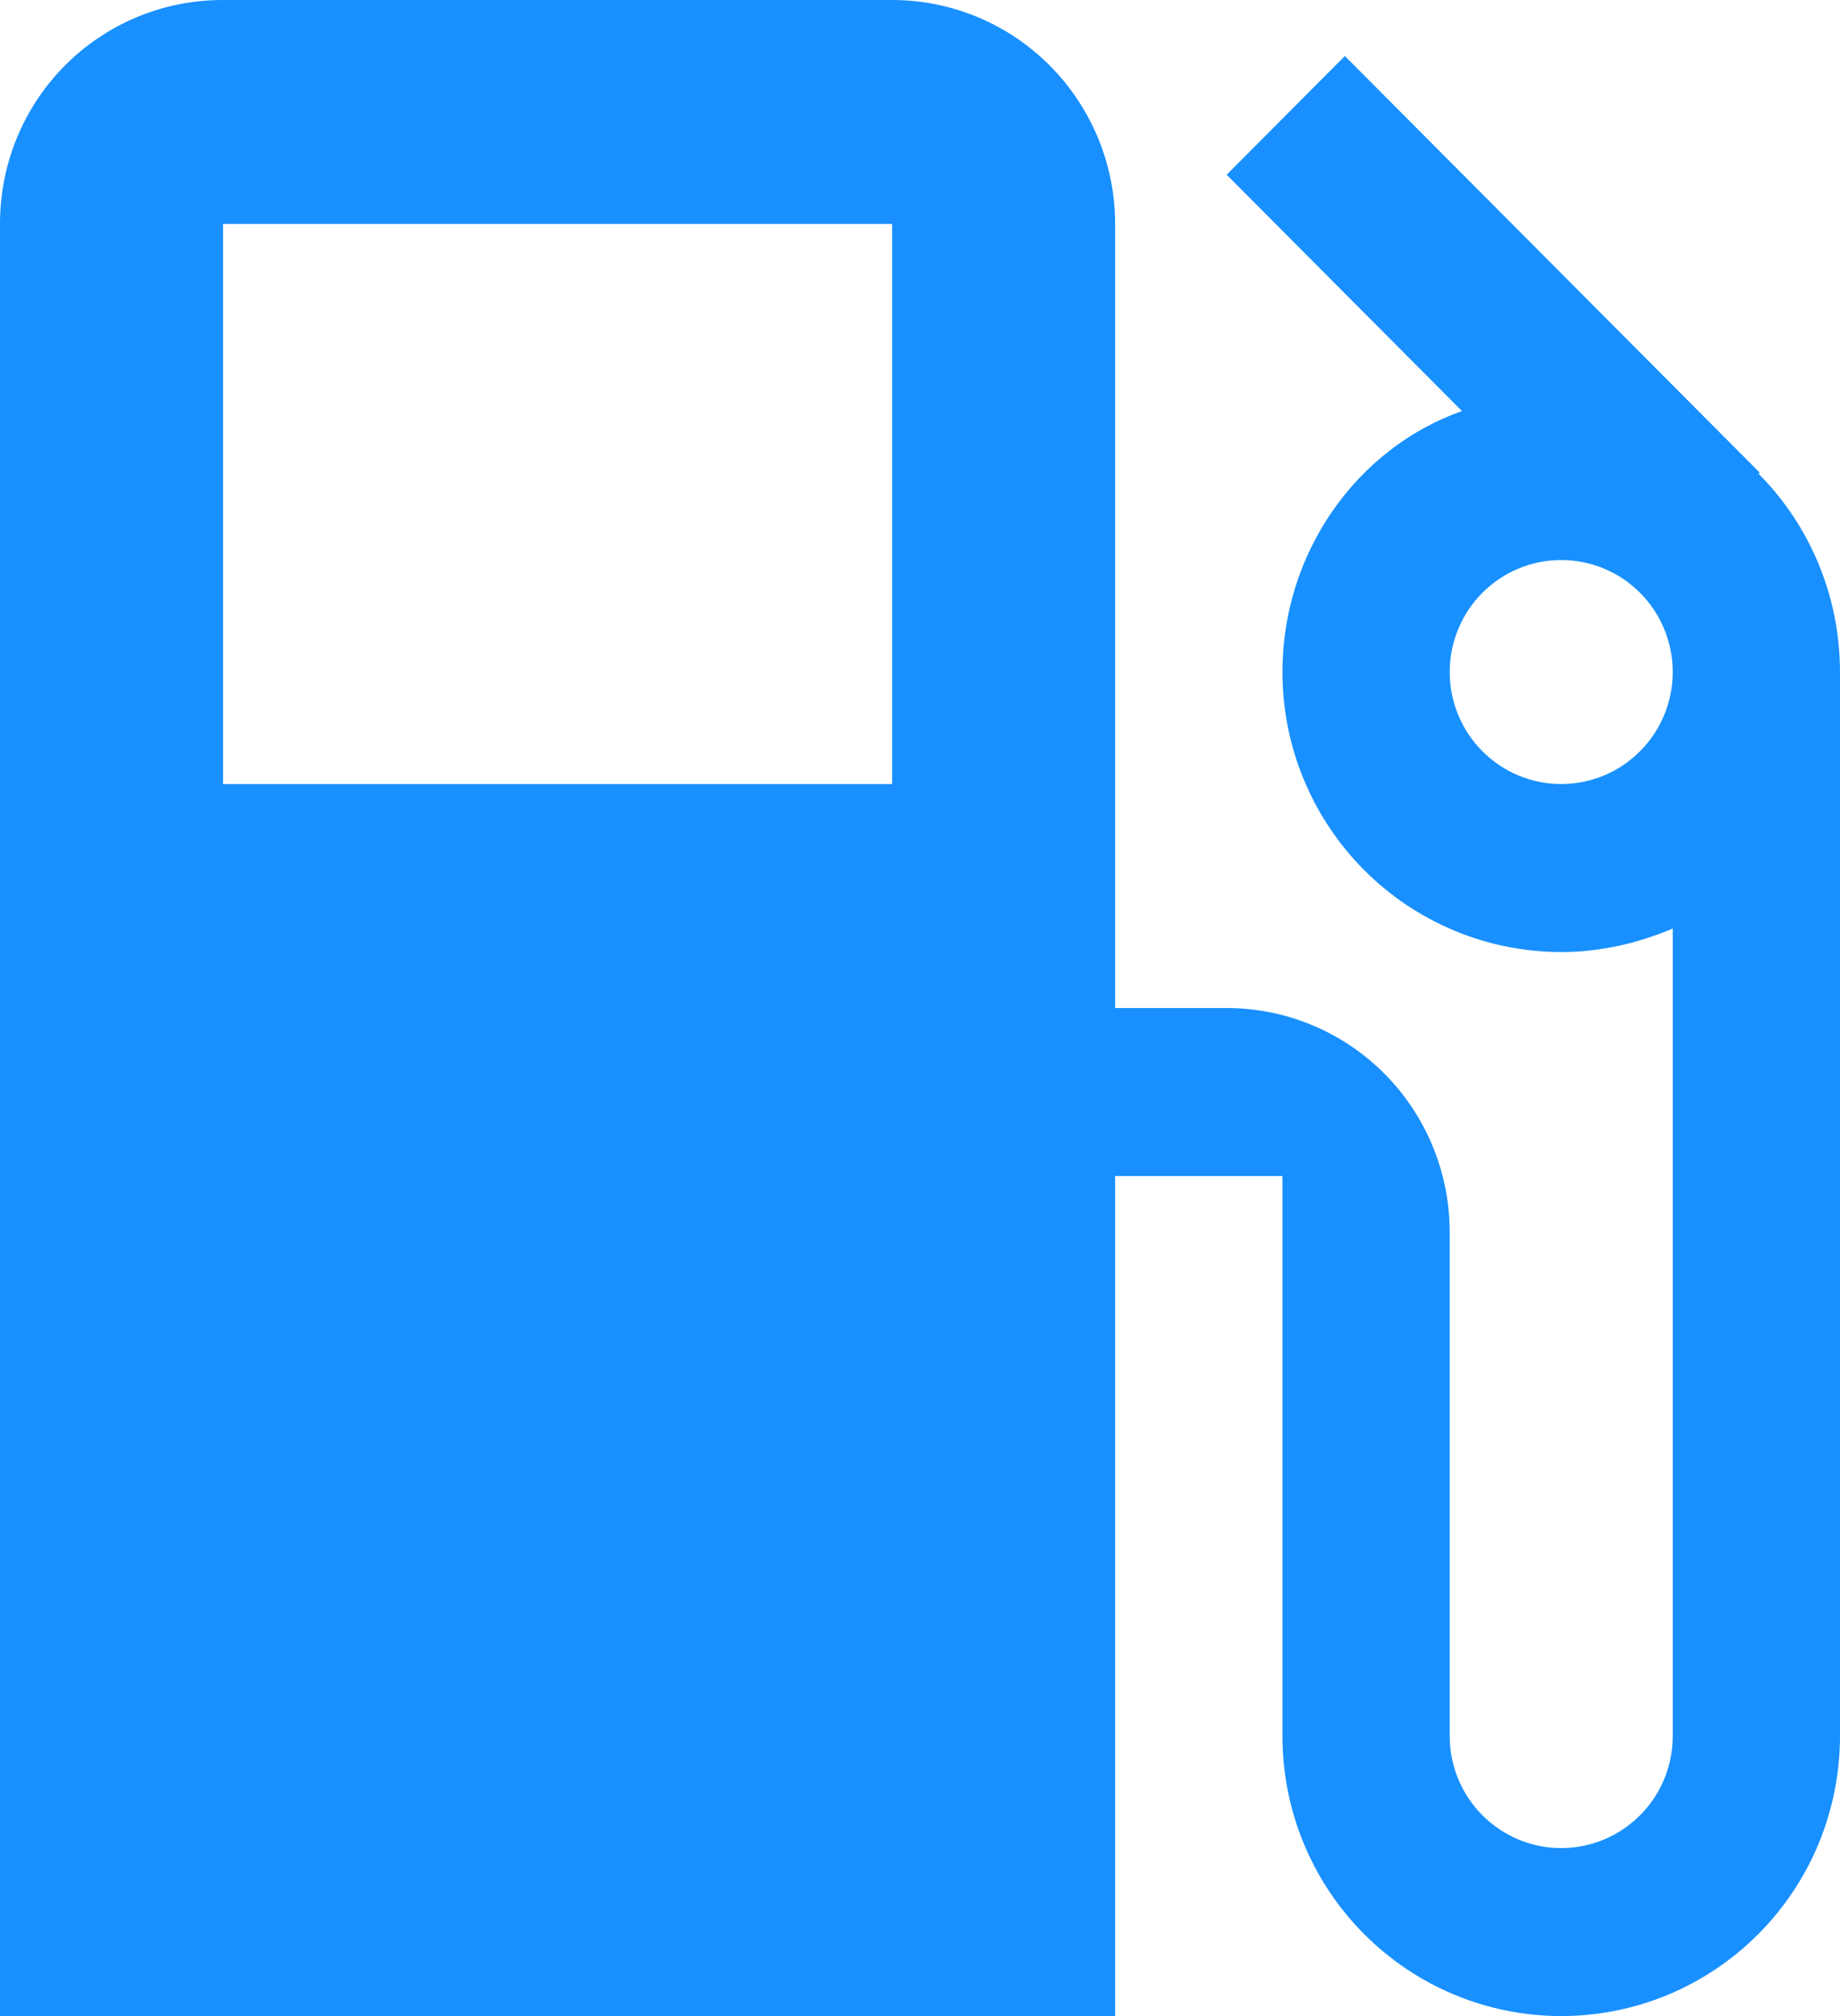 <svg width="42" height="46" viewBox="0 0 42 46" fill="none" xmlns="http://www.w3.org/2000/svg">
<path d="M35.636 17.889C34.961 17.889 34.314 17.62 33.837 17.14C33.359 16.661 33.091 16.011 33.091 15.333C33.091 14.656 33.359 14.005 33.837 13.526C34.314 13.047 34.961 12.778 35.636 12.778C36.312 12.778 36.959 13.047 37.436 13.526C37.914 14.005 38.182 14.656 38.182 15.333C38.182 16.011 37.914 16.661 37.436 17.14C36.959 17.62 36.312 17.889 35.636 17.889ZM20.364 17.889H5.091V5.111H20.364M40.142 10.81L40.167 10.784L30.698 1.278L28 3.987L33.371 9.379C30.978 10.222 29.273 12.599 29.273 15.333C29.273 16.172 29.437 17.003 29.757 17.778C30.077 18.553 30.546 19.258 31.137 19.851C32.33 21.049 33.949 21.722 35.636 21.722C36.553 21.722 37.393 21.518 38.182 21.186V39.611C38.182 40.289 37.914 40.939 37.436 41.418C36.959 41.897 36.312 42.167 35.636 42.167C34.961 42.167 34.314 41.897 33.837 41.418C33.359 40.939 33.091 40.289 33.091 39.611V28.111C33.091 26.756 32.554 25.456 31.6 24.497C30.645 23.538 29.35 23 28 23H25.454V5.111C25.454 3.756 24.918 2.456 23.963 1.497C23.009 0.538 21.714 0 20.364 0H5.091C2.265 0 0 2.274 0 5.111V46H25.454V26.833H29.273V39.611C29.273 41.306 29.943 42.931 31.137 44.129C32.33 45.327 33.949 46 35.636 46C36.472 46 37.3 45.835 38.072 45.514C38.844 45.193 39.545 44.722 40.136 44.129C40.727 43.535 41.196 42.831 41.516 42.056C41.835 41.281 42 40.45 42 39.611V15.333C42 13.57 41.287 11.96 40.142 10.81Z" fill="#1890FF"/>
</svg>
